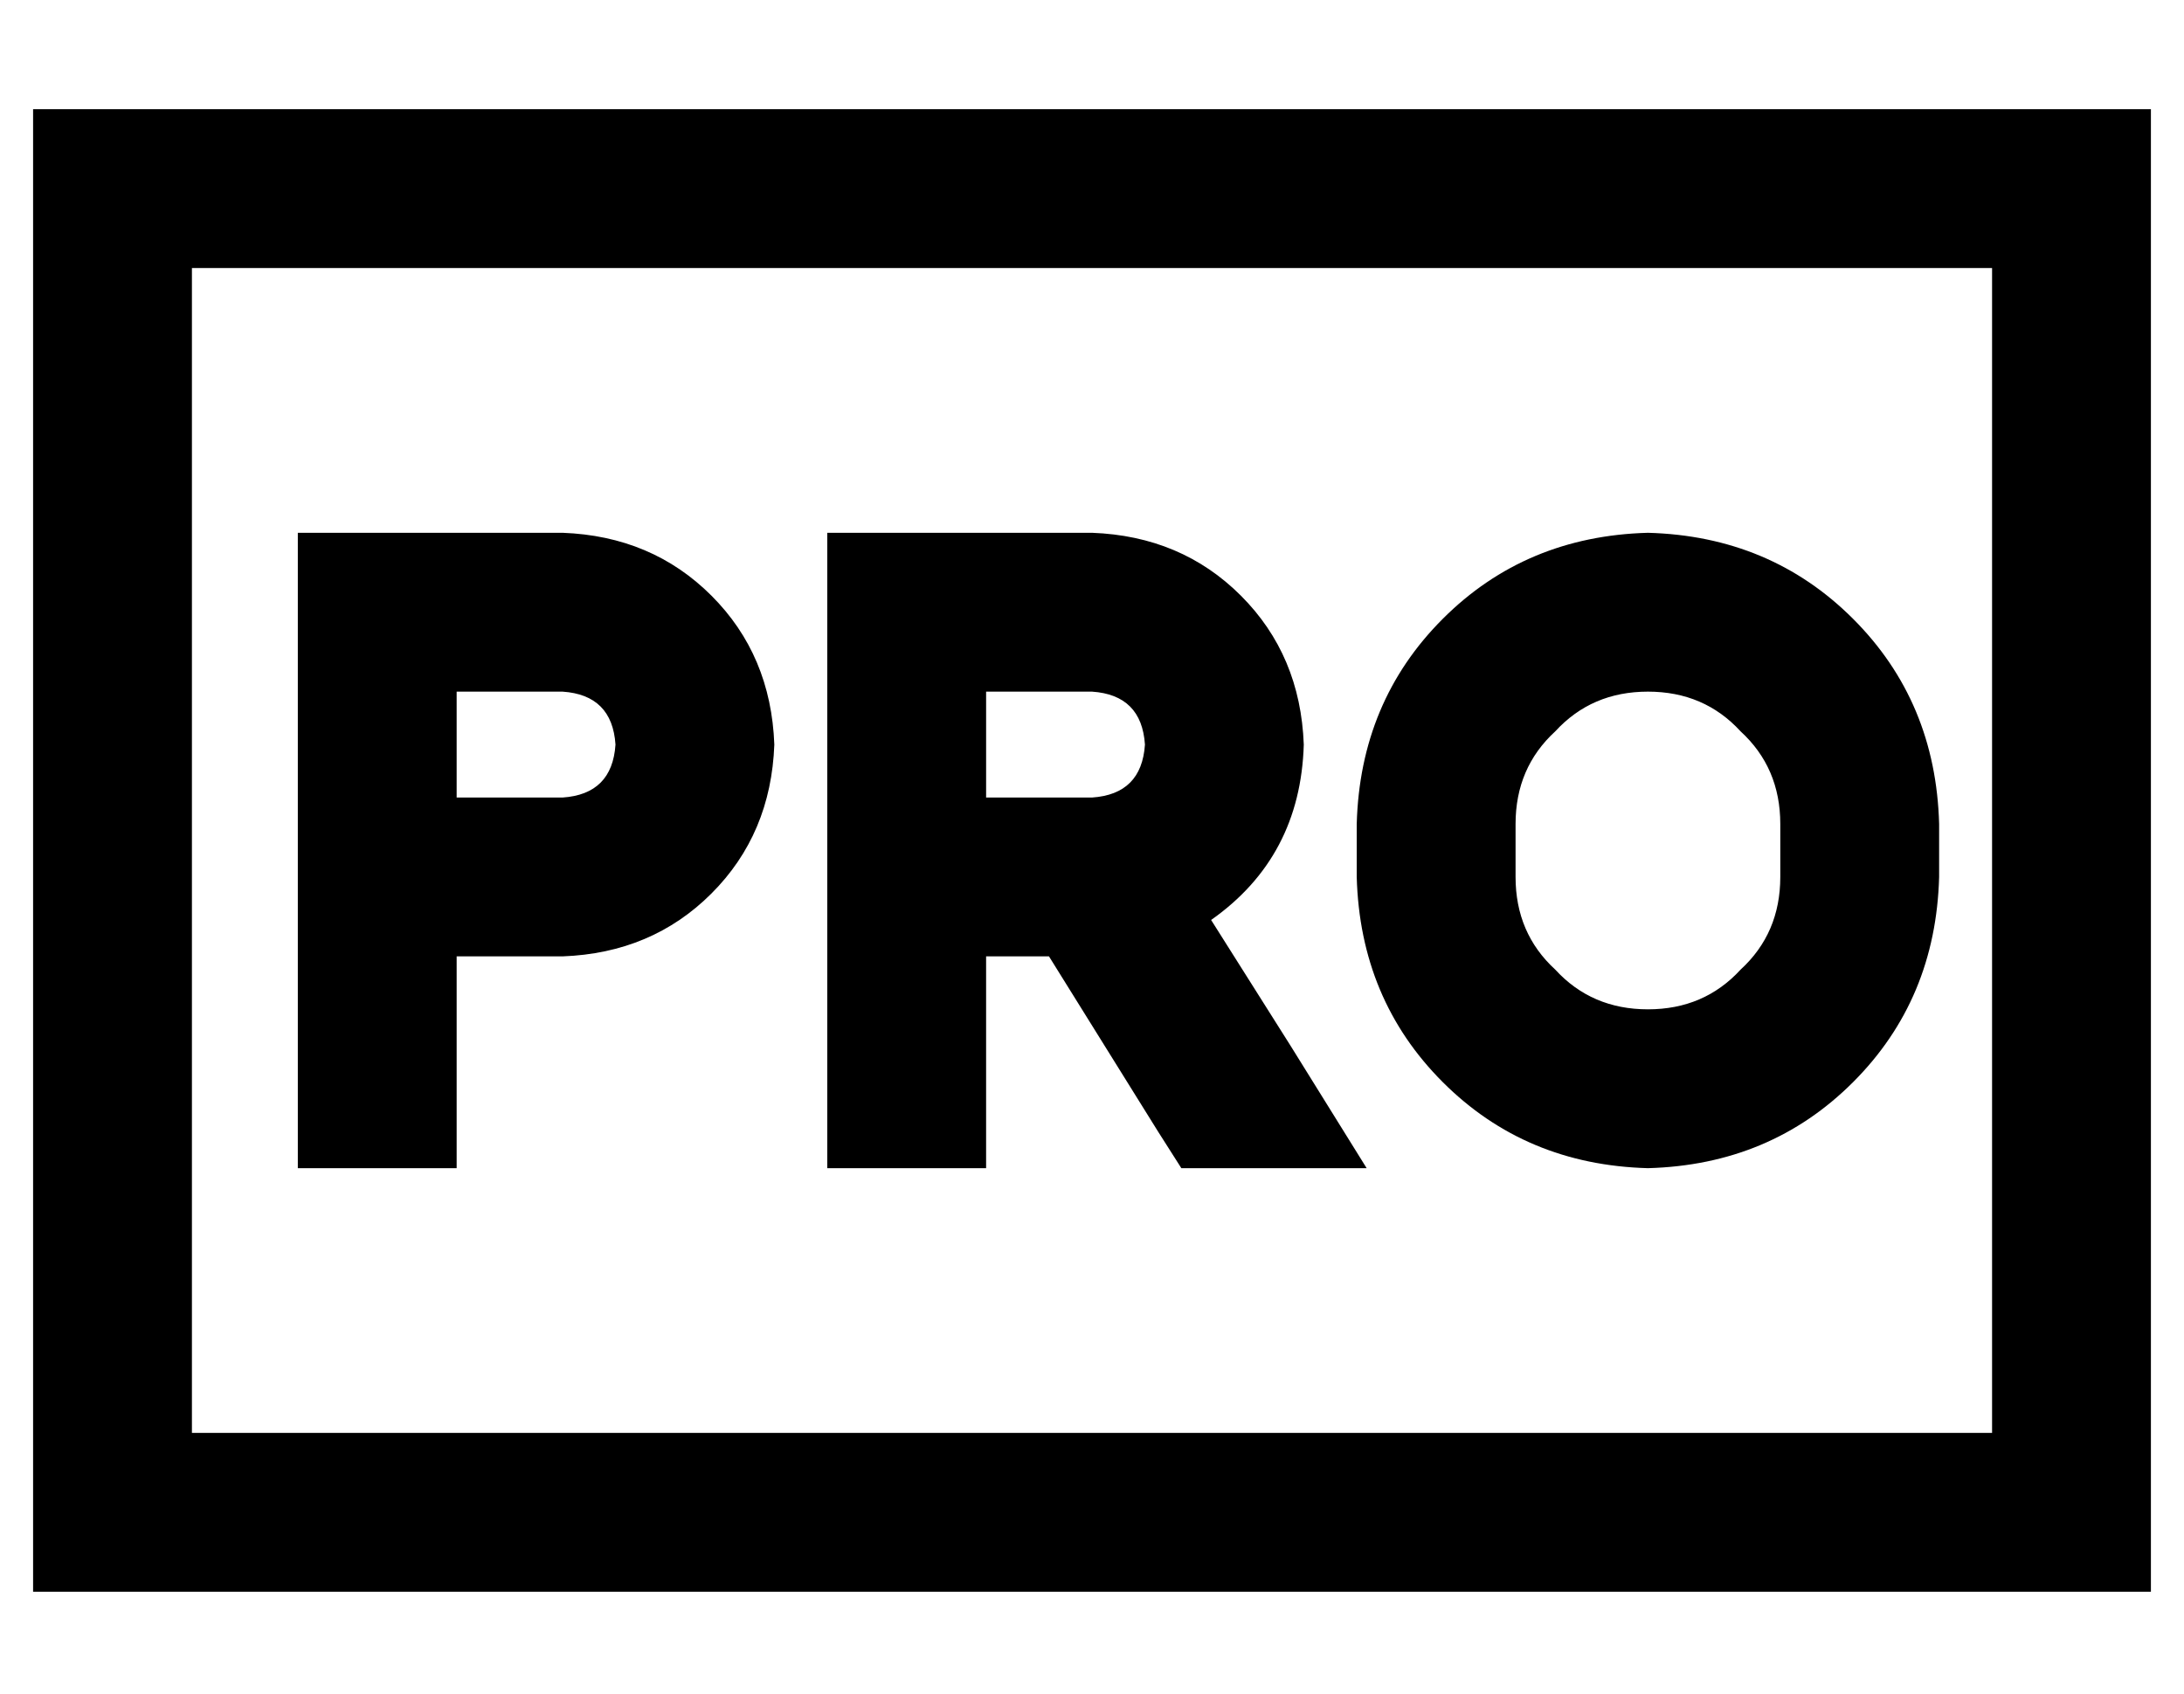 <?xml version="1.0" standalone="no"?>
<!DOCTYPE svg PUBLIC "-//W3C//DTD SVG 1.1//EN" "http://www.w3.org/Graphics/SVG/1.1/DTD/svg11.dtd" >
<svg xmlns="http://www.w3.org/2000/svg" xmlns:xlink="http://www.w3.org/1999/xlink" version="1.1" viewBox="-10 -40 660 512">
   <path fill="currentColor"
d="M48 41v352v-352v352h544v0v-352v0h-544v0zM0 -7h48h-48h640v48v0v352v0v48v0h-48h-592v-48v0v-352v0v-48v0zM80 121h24h-24h80q27 1 45 19t19 45q-1 27 -19 45t-45 19h-32v0v40v0v24v0h-48v0v-24v0v-64v0v-80v0v-24v0zM128 201h32h-32h32q15 -1 16 -16q-1 -15 -16 -16
h-32v0v32v0zM400 209q1 -37 26 -62v0v0q25 -25 62 -26q37 1 62 26t26 62v16v0q-1 37 -26 62t-62 26q-37 -1 -62 -26t-26 -62v-16v0zM488 169q-17 0 -28 12v0v0q-12 11 -12 28v16v0q0 17 12 28q11 12 28 12t28 -12q12 -11 12 -28v-16v0q0 -17 -12 -28q-11 -12 -28 -12v0z
M264 121h56h-56h56q27 1 45 19t19 45q-1 34 -28 53l24 38v0l23 37v0h-56v0l-7 -11v0l-33 -53v0h-19v0v40v0v24v0h-48v0v-24v0v-64v0v-80v0v-24v0h24v0zM320 201q15 -1 16 -16q-1 -15 -16 -16h-32v0v32v0h32v0z" />
</svg>
